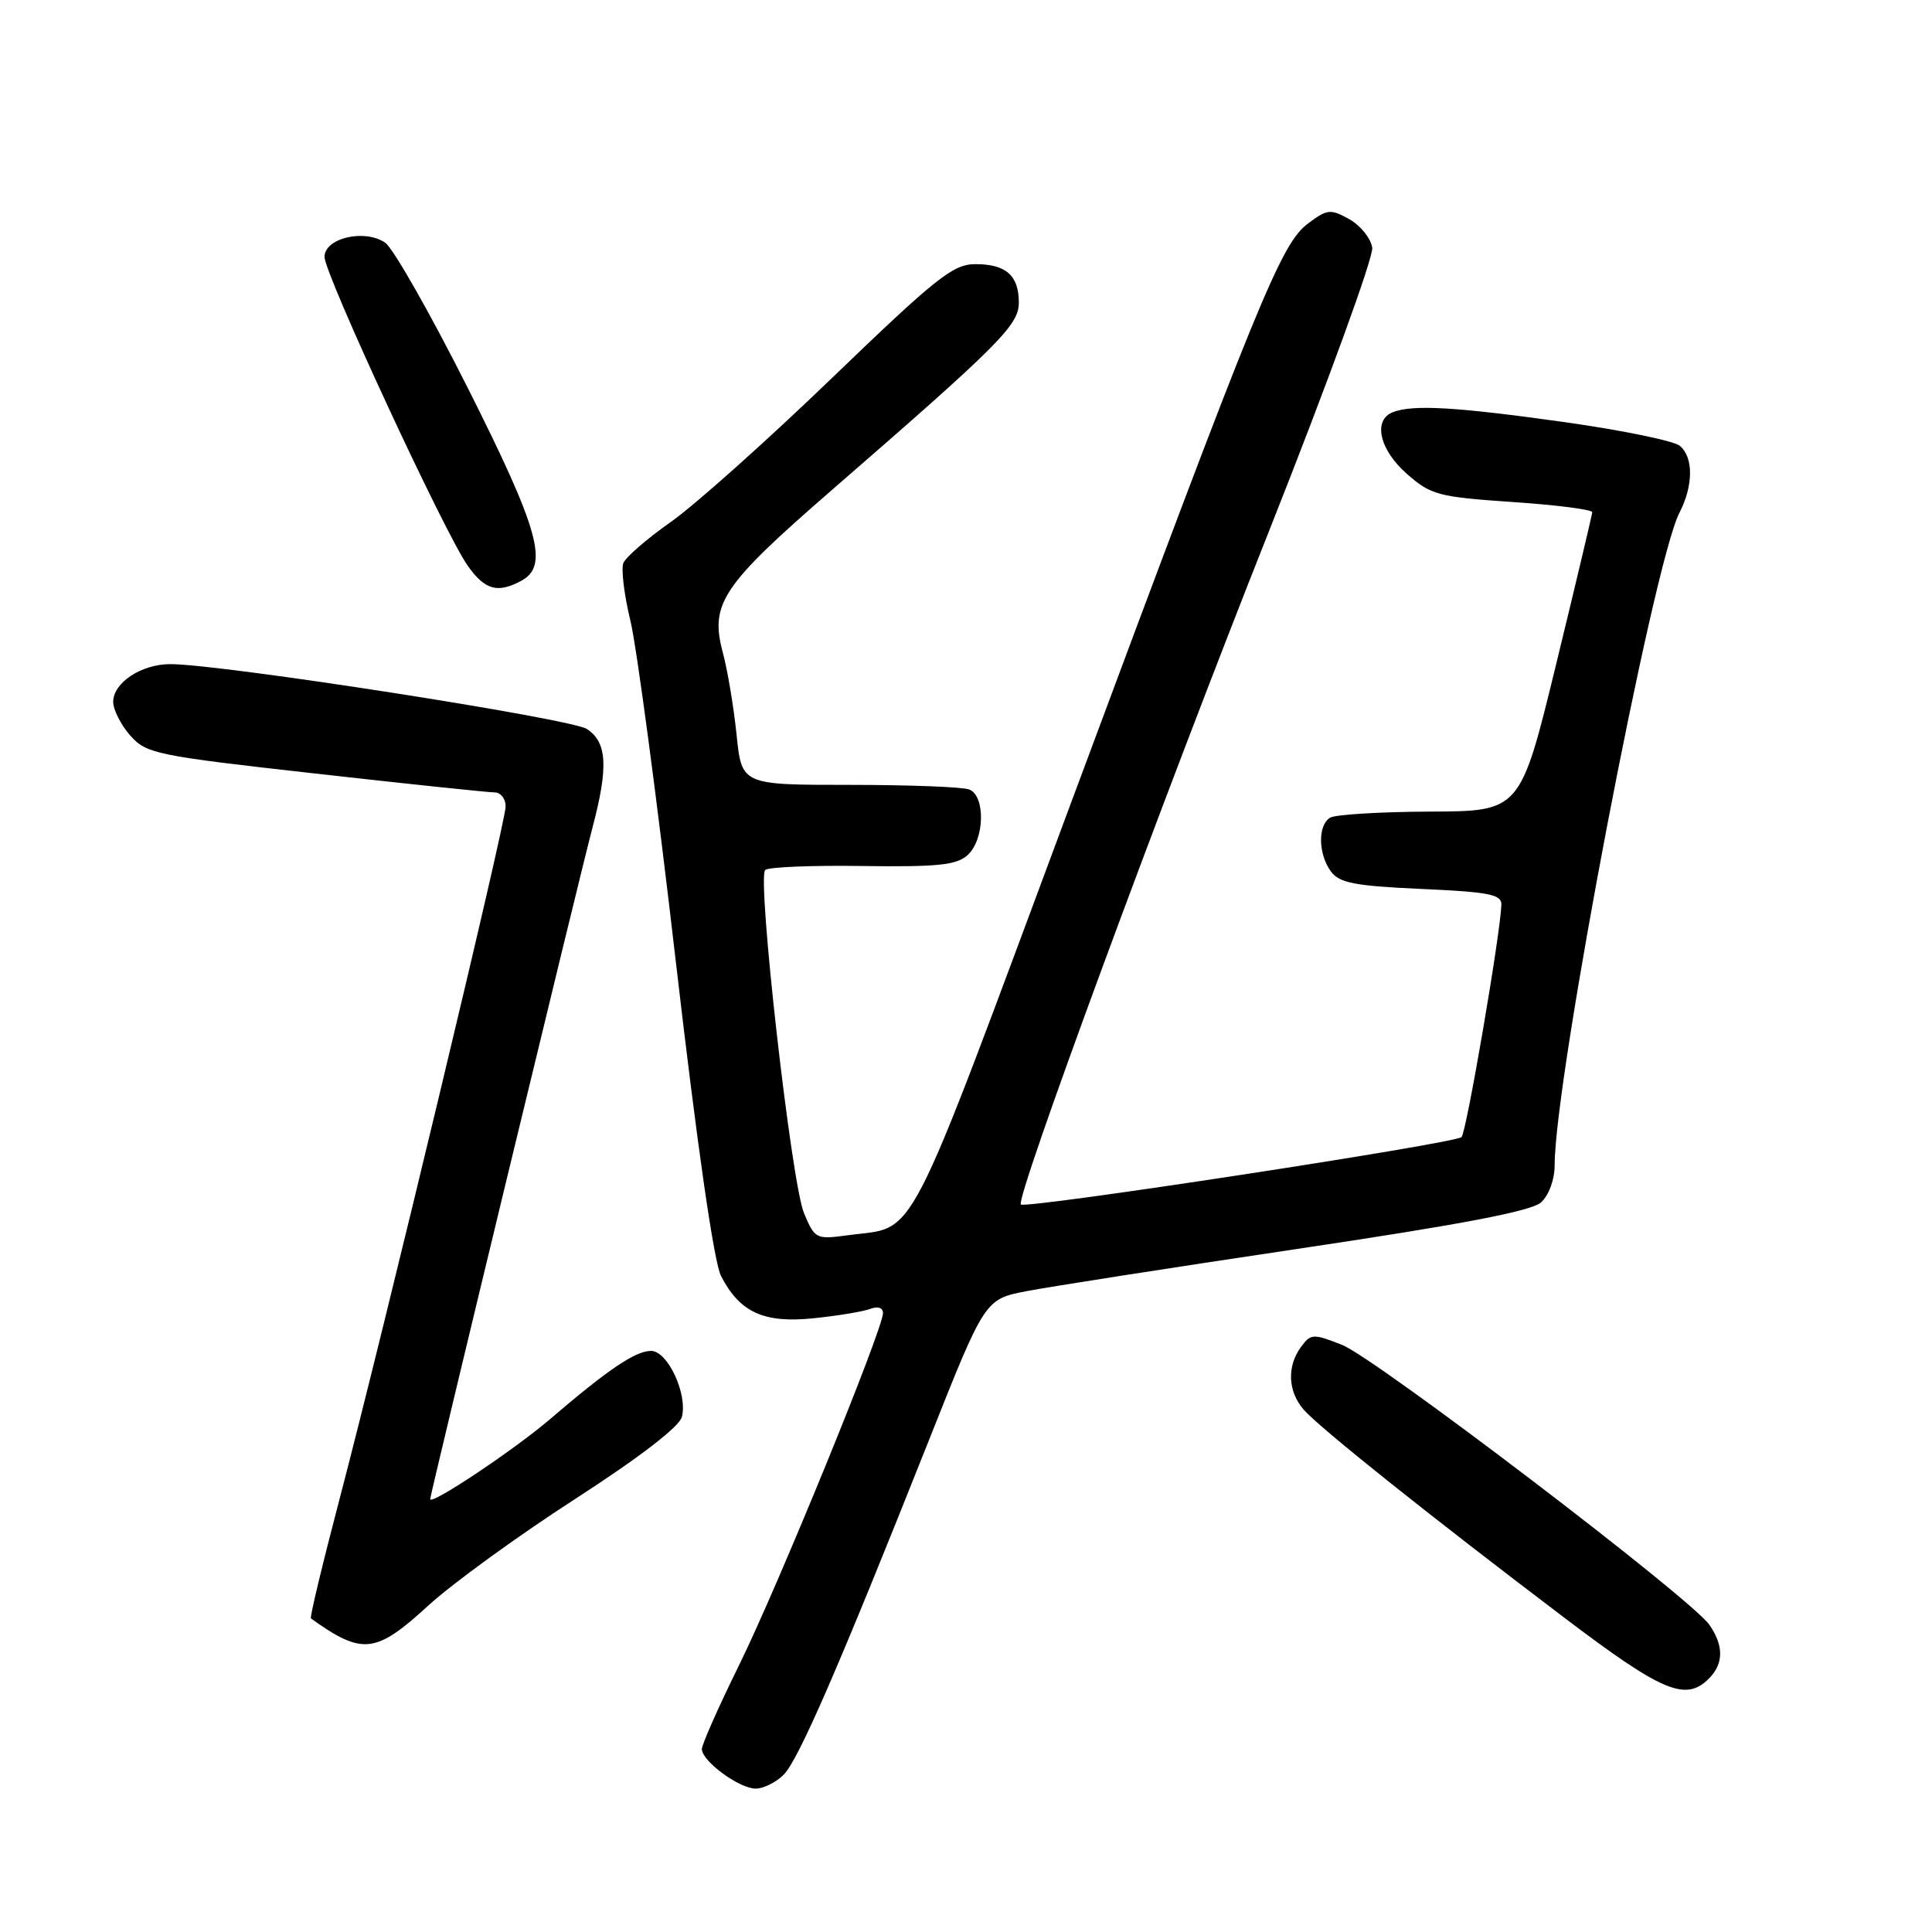 <?xml version="1.0" encoding="UTF-8" standalone="no"?>
<!DOCTYPE svg PUBLIC "-//W3C//DTD SVG 1.1//EN" "http://www.w3.org/Graphics/SVG/1.1/DTD/svg11.dtd" >
<svg xmlns="http://www.w3.org/2000/svg" xmlns:xlink="http://www.w3.org/1999/xlink" version="1.1" viewBox="0 0 256 256">
 <g >
 <path fill="currentColor"
d=" M 103.84 235.16 C 105.80 233.20 111.20 220.77 123.09 190.83 C 130.50 172.16 130.50 172.16 136.00 171.09 C 139.03 170.50 155.20 167.98 171.95 165.48 C 193.71 162.24 202.92 160.48 204.20 159.32 C 205.24 158.37 206.00 156.30 206.00 154.37 C 206.00 142.91 219.05 74.68 222.53 67.95 C 224.39 64.34 224.41 60.59 222.58 59.07 C 221.80 58.42 214.95 57.01 207.36 55.94 C 192.98 53.92 187.25 53.58 184.58 54.61 C 181.88 55.64 182.77 59.59 186.42 62.79 C 189.60 65.59 190.58 65.85 200.42 66.52 C 206.24 66.91 210.99 67.52 210.98 67.87 C 210.96 68.22 208.81 77.28 206.20 88.00 C 201.45 107.50 201.45 107.50 189.46 107.54 C 182.87 107.57 176.92 107.93 176.24 108.35 C 174.60 109.36 174.66 113.16 176.35 115.47 C 177.48 117.00 179.49 117.39 188.35 117.79 C 197.33 118.19 198.99 118.52 198.94 119.88 C 198.81 123.79 194.31 150.03 193.66 150.67 C 192.81 151.52 135.89 160.22 135.27 159.60 C 134.51 158.85 153.82 106.46 168.18 70.30 C 175.86 50.94 182.00 34.08 181.83 32.83 C 181.65 31.59 180.28 29.89 178.80 29.05 C 176.30 27.66 175.88 27.70 173.34 29.60 C 169.75 32.28 166.94 39.14 141.92 106.37 C 119.52 166.57 121.67 162.40 112.32 163.68 C 108.13 164.25 107.97 164.17 106.53 160.74 C 104.86 156.74 100.29 116.38 101.39 115.28 C 101.78 114.89 107.57 114.65 114.26 114.75 C 124.24 114.89 126.75 114.63 128.21 113.31 C 130.47 111.26 130.61 105.45 128.42 104.61 C 127.55 104.27 120.41 104.00 112.56 104.00 C 98.28 104.00 98.28 104.00 97.60 97.35 C 97.22 93.70 96.41 88.81 95.78 86.48 C 94.04 79.98 95.63 77.61 110.25 64.91 C 132.51 45.58 135.00 43.08 135.00 40.09 C 135.00 36.50 133.30 35.00 129.25 35.00 C 126.29 35.00 124.08 36.76 110.27 50.06 C 101.67 58.35 92.05 66.94 88.89 69.16 C 85.73 71.38 82.89 73.84 82.59 74.63 C 82.29 75.42 82.71 78.86 83.54 82.28 C 84.36 85.70 87.07 105.98 89.54 127.34 C 92.37 151.76 94.60 167.26 95.54 169.08 C 98.04 173.92 101.23 175.37 107.87 174.67 C 111.06 174.34 114.42 173.78 115.33 173.43 C 116.32 173.05 117.00 173.28 117.00 173.99 C 117.00 176.12 103.09 210.16 97.96 220.58 C 95.23 226.12 93.00 231.15 93.00 231.76 C 93.00 233.36 97.96 237.00 100.13 237.00 C 101.16 237.00 102.83 236.17 103.84 235.16 Z  M 226.43 222.43 C 228.41 220.45 228.43 218.05 226.48 215.27 C 224.02 211.76 182.25 179.94 177.82 178.20 C 173.98 176.69 173.69 176.71 172.38 178.49 C 170.50 181.07 170.65 184.37 172.75 186.79 C 174.82 189.17 189.44 200.84 207.26 214.34 C 220.28 224.21 223.36 225.50 226.43 222.43 Z  M 56.76 212.74 C 59.92 209.84 68.64 203.51 76.15 198.66 C 84.67 193.16 90.01 189.06 90.35 187.76 C 91.14 184.73 88.47 179.00 86.27 179.00 C 84.20 179.00 80.56 181.46 72.84 188.08 C 68.12 192.12 57.00 199.54 57.00 198.64 C 57.00 198.05 76.89 115.75 78.48 109.77 C 80.64 101.63 80.46 98.34 77.75 96.59 C 75.61 95.21 29.32 88.00 22.57 88.00 C 18.73 88.00 15.00 90.46 15.00 93.00 C 15.00 94.04 16.01 96.04 17.25 97.45 C 19.39 99.87 20.63 100.13 41.80 102.50 C 54.06 103.88 64.75 105.00 65.55 105.00 C 66.35 105.00 67.00 105.84 67.00 106.86 C 67.00 108.99 50.93 176.01 44.93 198.87 C 42.71 207.32 41.03 214.33 41.20 214.45 C 48.03 219.34 49.76 219.15 56.76 212.74 Z  M 69.07 76.96 C 72.77 74.98 71.47 70.27 61.99 51.42 C 57.03 41.57 52.11 32.90 51.04 32.16 C 48.33 30.29 43.00 31.54 43.00 34.04 C 43.00 36.31 58.96 70.72 61.98 74.97 C 64.26 78.18 65.92 78.65 69.07 76.96 Z "/>
</g>
</svg>